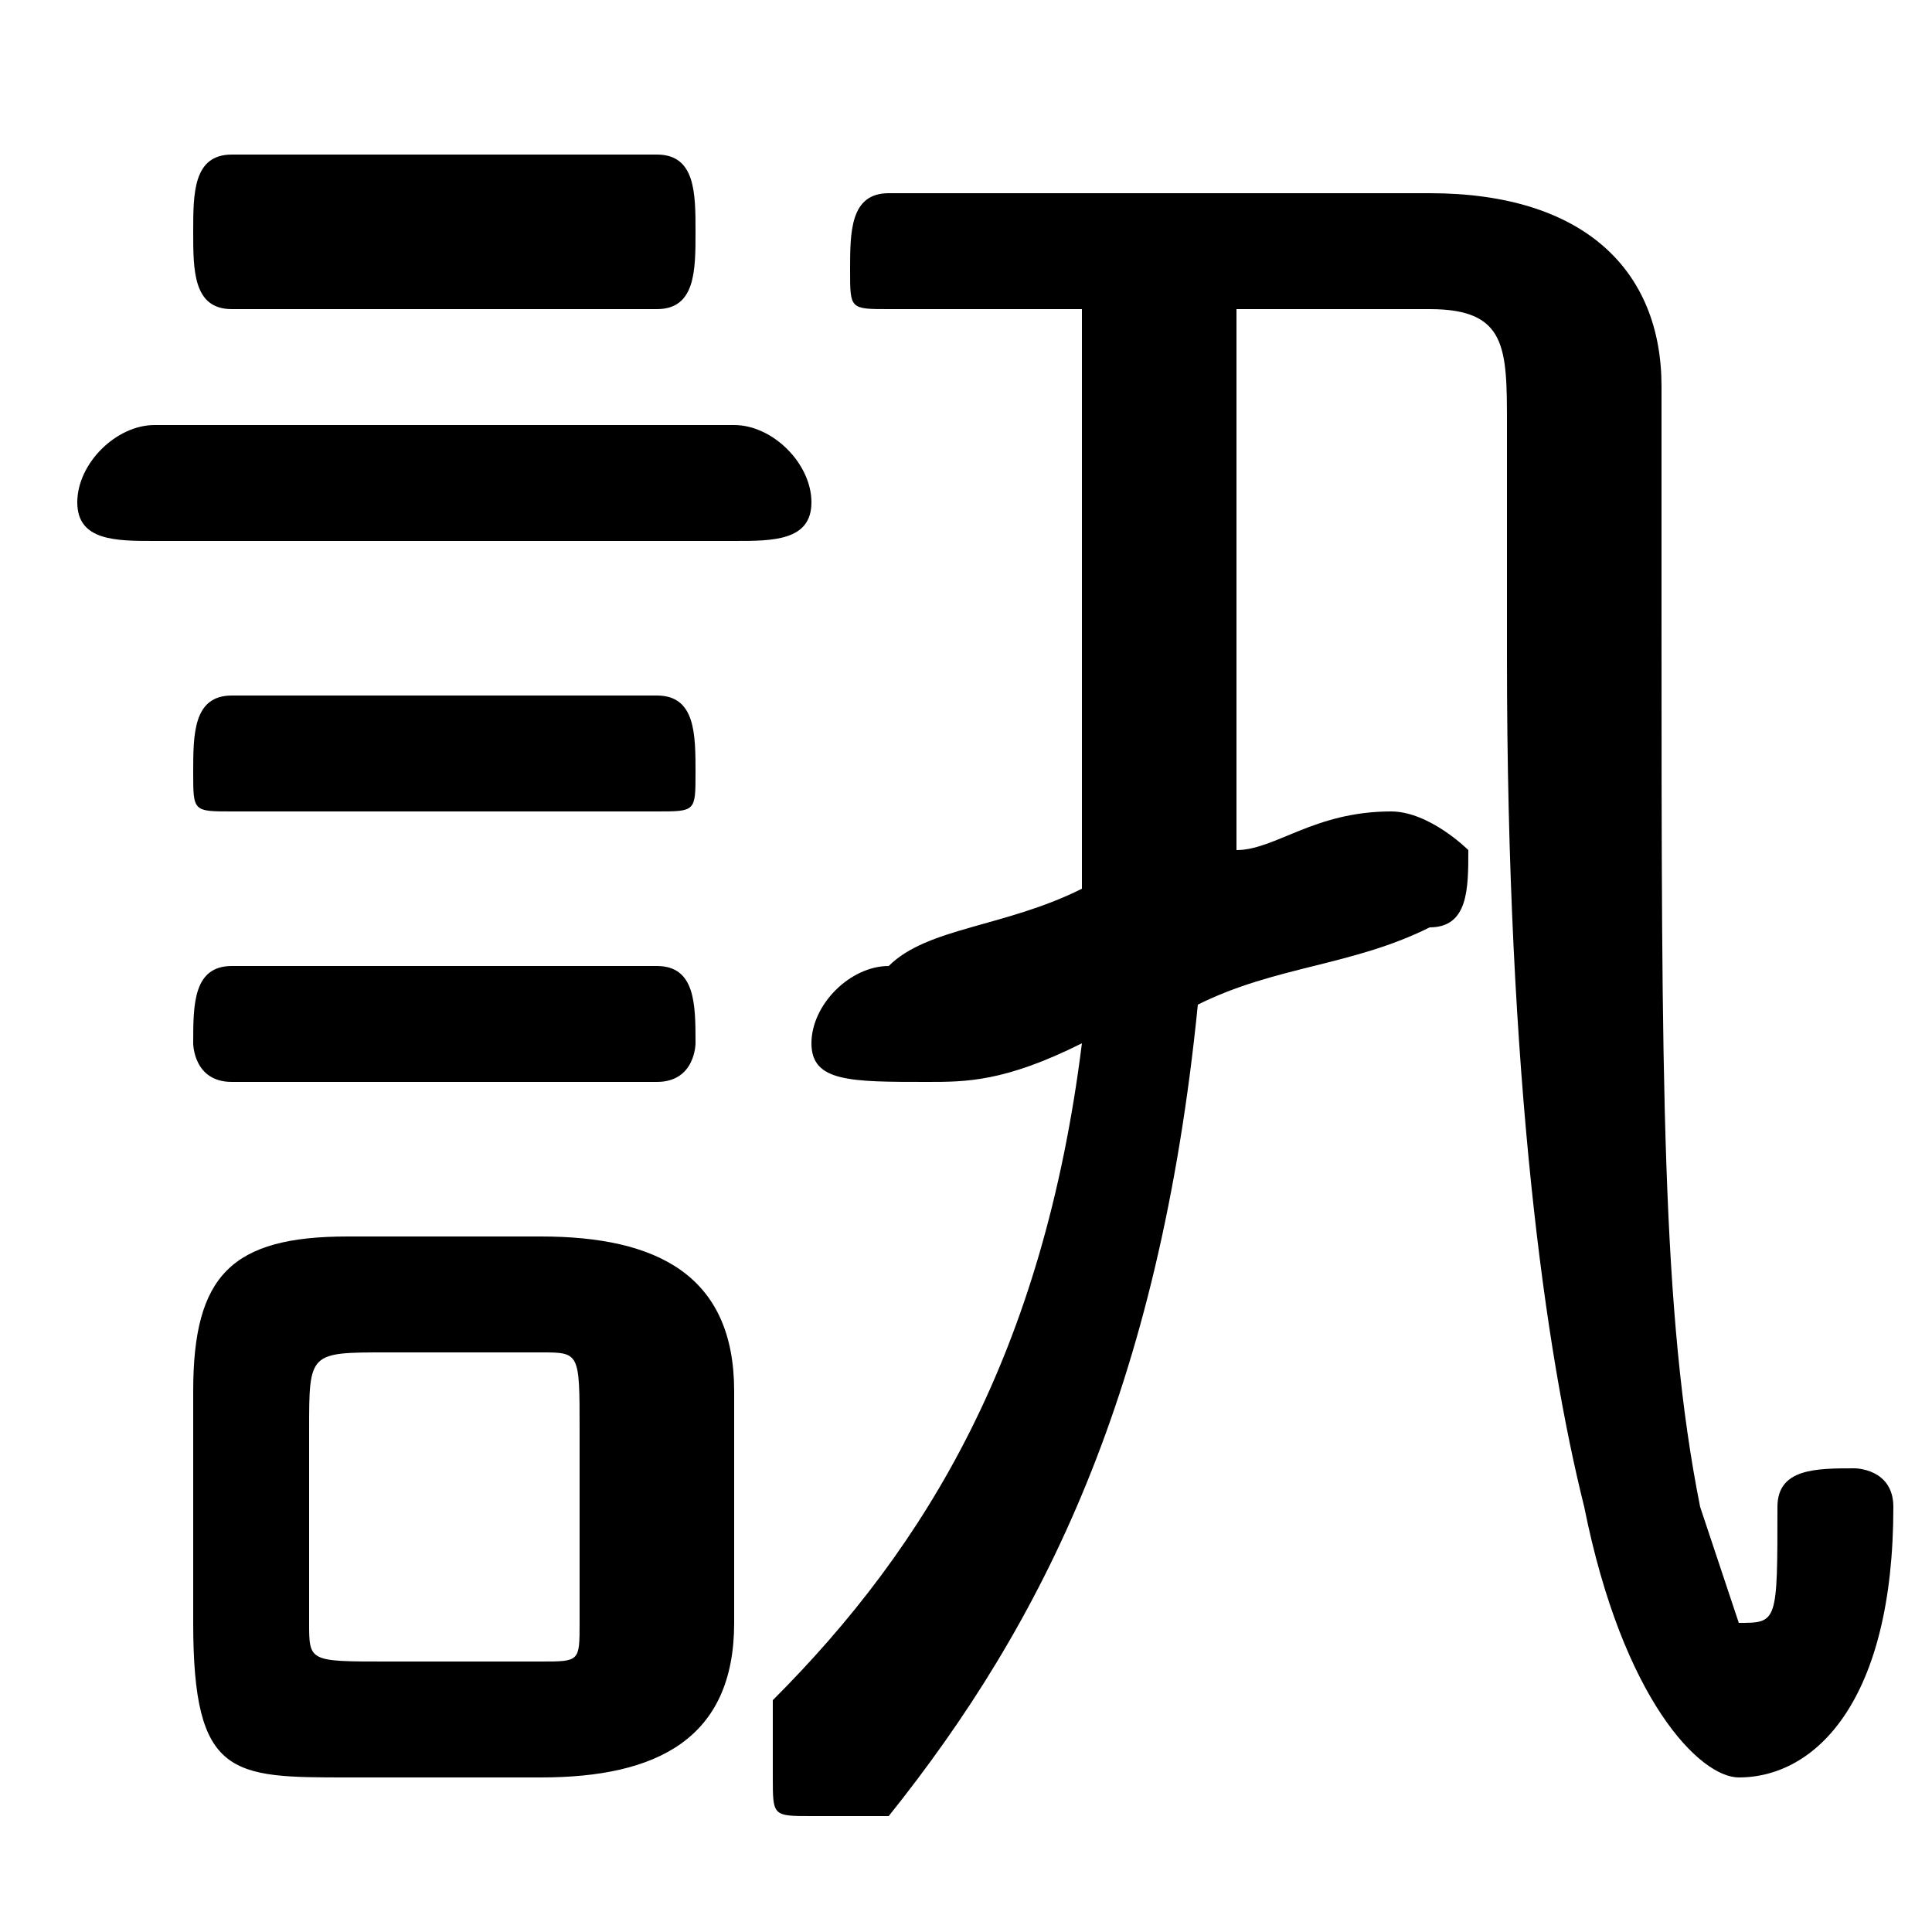 <svg xmlns="http://www.w3.org/2000/svg" viewBox="0 -44.0 50.0 50.0">
    <rect x="0" y="-44.0" width="50.0" height="50.0" fill="#808080" stroke="none"/>
    <g transform="scale(1, -1)">
        <!-- ボディの枠 -->
        <rect x="0" y="-6.0" width="50.0" height="50.0"
            stroke="white" fill="white"/>
        <!-- グリフ座標系の原点 -->
        <circle cx="0" cy="0" r="5" fill="white"/>
        <!-- グリフのアウトライン -->
        <g style="fill:black;stroke:#000000;stroke-width:0;stroke-linecap:round;stroke-linejoin:round;">
        <path d="M 32.0 36.0 L 37.0 36.0 C 39.0 36.0 39.0 35.0 39.0 33.0 L 39.0 27.0 C 39.0 16.0 40.0 9.0 41.0 5.0 C 42.0 -0.0 44.0 -2.0 45.0 -2.0 C 47.0 -2.0 49.0 -0.0 49.0 5.0 C 49.0 6.0 48.0 6.0 48.0 6.0 C 47.0 6.0 46.0 6.0 46.0 5.0 C 46.0 2.0 46.0 2.0 45.0 2.0 C 45.0 2.0 45.0 2.0 44.0 5.0 C 43.0 10.0 43.0 16.0 43.0 28.0 L 43.0 34.0 C 43.0 37.0 41.0 39.0 37.0 39.0 L 23.0 39.0 C 22.0 39.0 22.0 38.0 22.0 37.0 C 22.0 36.0 22.0 36.0 23.0 36.0 L 28.0 36.0 L 28.0 29.0 C 28.0 26.0 28.0 23.0 28.0 21.0 C 26.0 20.0 24.0 20.0 23.0 19.0 C 22.0 19.0 21.0 18.0 21.0 17.0 C 21.0 16.0 22.0 16.0 24.0 16.0 C 25.0 16.0 26.0 16.0 28.0 17.0 C 27.0 9.0 24.0 4.0 20.0 -0.0 C 20.0 -1.0 20.0 -1.0 20.0 -2.0 C 20.0 -3.0 20.0 -3.0 21.0 -3.0 C 22.0 -3.0 22.0 -3.0 23.0 -3.0 C 27.0 2.0 30.0 8.0 31.0 18.0 C 33.0 19.0 35.0 19.0 37.0 20.0 C 38.0 20.0 38.0 21.0 38.0 22.0 C 38.0 22.0 37.0 23.0 36.0 23.0 C 36.0 23.0 36.0 23.0 36.0 23.0 C 34.0 23.0 33.0 22.0 32.0 22.0 C 32.0 24.0 32.0 26.0 32.0 28.0 Z M 14.0 -2.0 C 17.0 -2.0 19.0 -1.0 19.0 2.0 L 19.0 8.0 C 19.0 11.0 17.0 12.0 14.0 12.0 L 9.0 12.0 C 6.0 12.0 5.0 11.0 5.0 8.0 L 5.0 2.0 C 5.0 -2.0 6.0 -2.0 9.0 -2.0 Z M 10.0 1.0 C 8.0 1.0 8.0 1.0 8.0 2.0 L 8.0 7.0 C 8.0 9.0 8.0 9.0 10.0 9.0 L 14.0 9.0 C 15.0 9.0 15.0 9.0 15.0 7.0 L 15.0 2.0 C 15.0 1.0 15.0 1.0 14.0 1.0 Z M 19.0 30.0 C 20.0 30.0 21.0 30.0 21.0 31.0 C 21.0 32.0 20.0 33.0 19.0 33.0 L 4.0 33.0 C 3.0 33.0 2.0 32.0 2.0 31.0 C 2.0 30.0 3.0 30.0 4.0 30.0 Z M 17.0 36.0 C 18.0 36.0 18.0 37.0 18.0 38.0 C 18.0 39.0 18.0 40.0 17.0 40.0 L 6.0 40.0 C 5.0 40.0 5.0 39.0 5.0 38.0 C 5.0 37.0 5.0 36.0 6.0 36.0 Z M 17.0 23.0 C 18.0 23.0 18.0 23.0 18.0 24.0 C 18.0 25.0 18.0 26.0 17.0 26.0 L 6.0 26.0 C 5.0 26.0 5.0 25.0 5.0 24.0 C 5.0 23.0 5.0 23.0 6.0 23.0 Z M 17.0 16.0 C 18.0 16.0 18.0 17.0 18.0 17.0 C 18.0 18.0 18.0 19.0 17.0 19.0 L 6.0 19.0 C 5.0 19.0 5.0 18.0 5.0 17.0 C 5.0 17.0 5.0 16.0 6.0 16.0 Z"/>
    </g>
    </g>
</svg>
